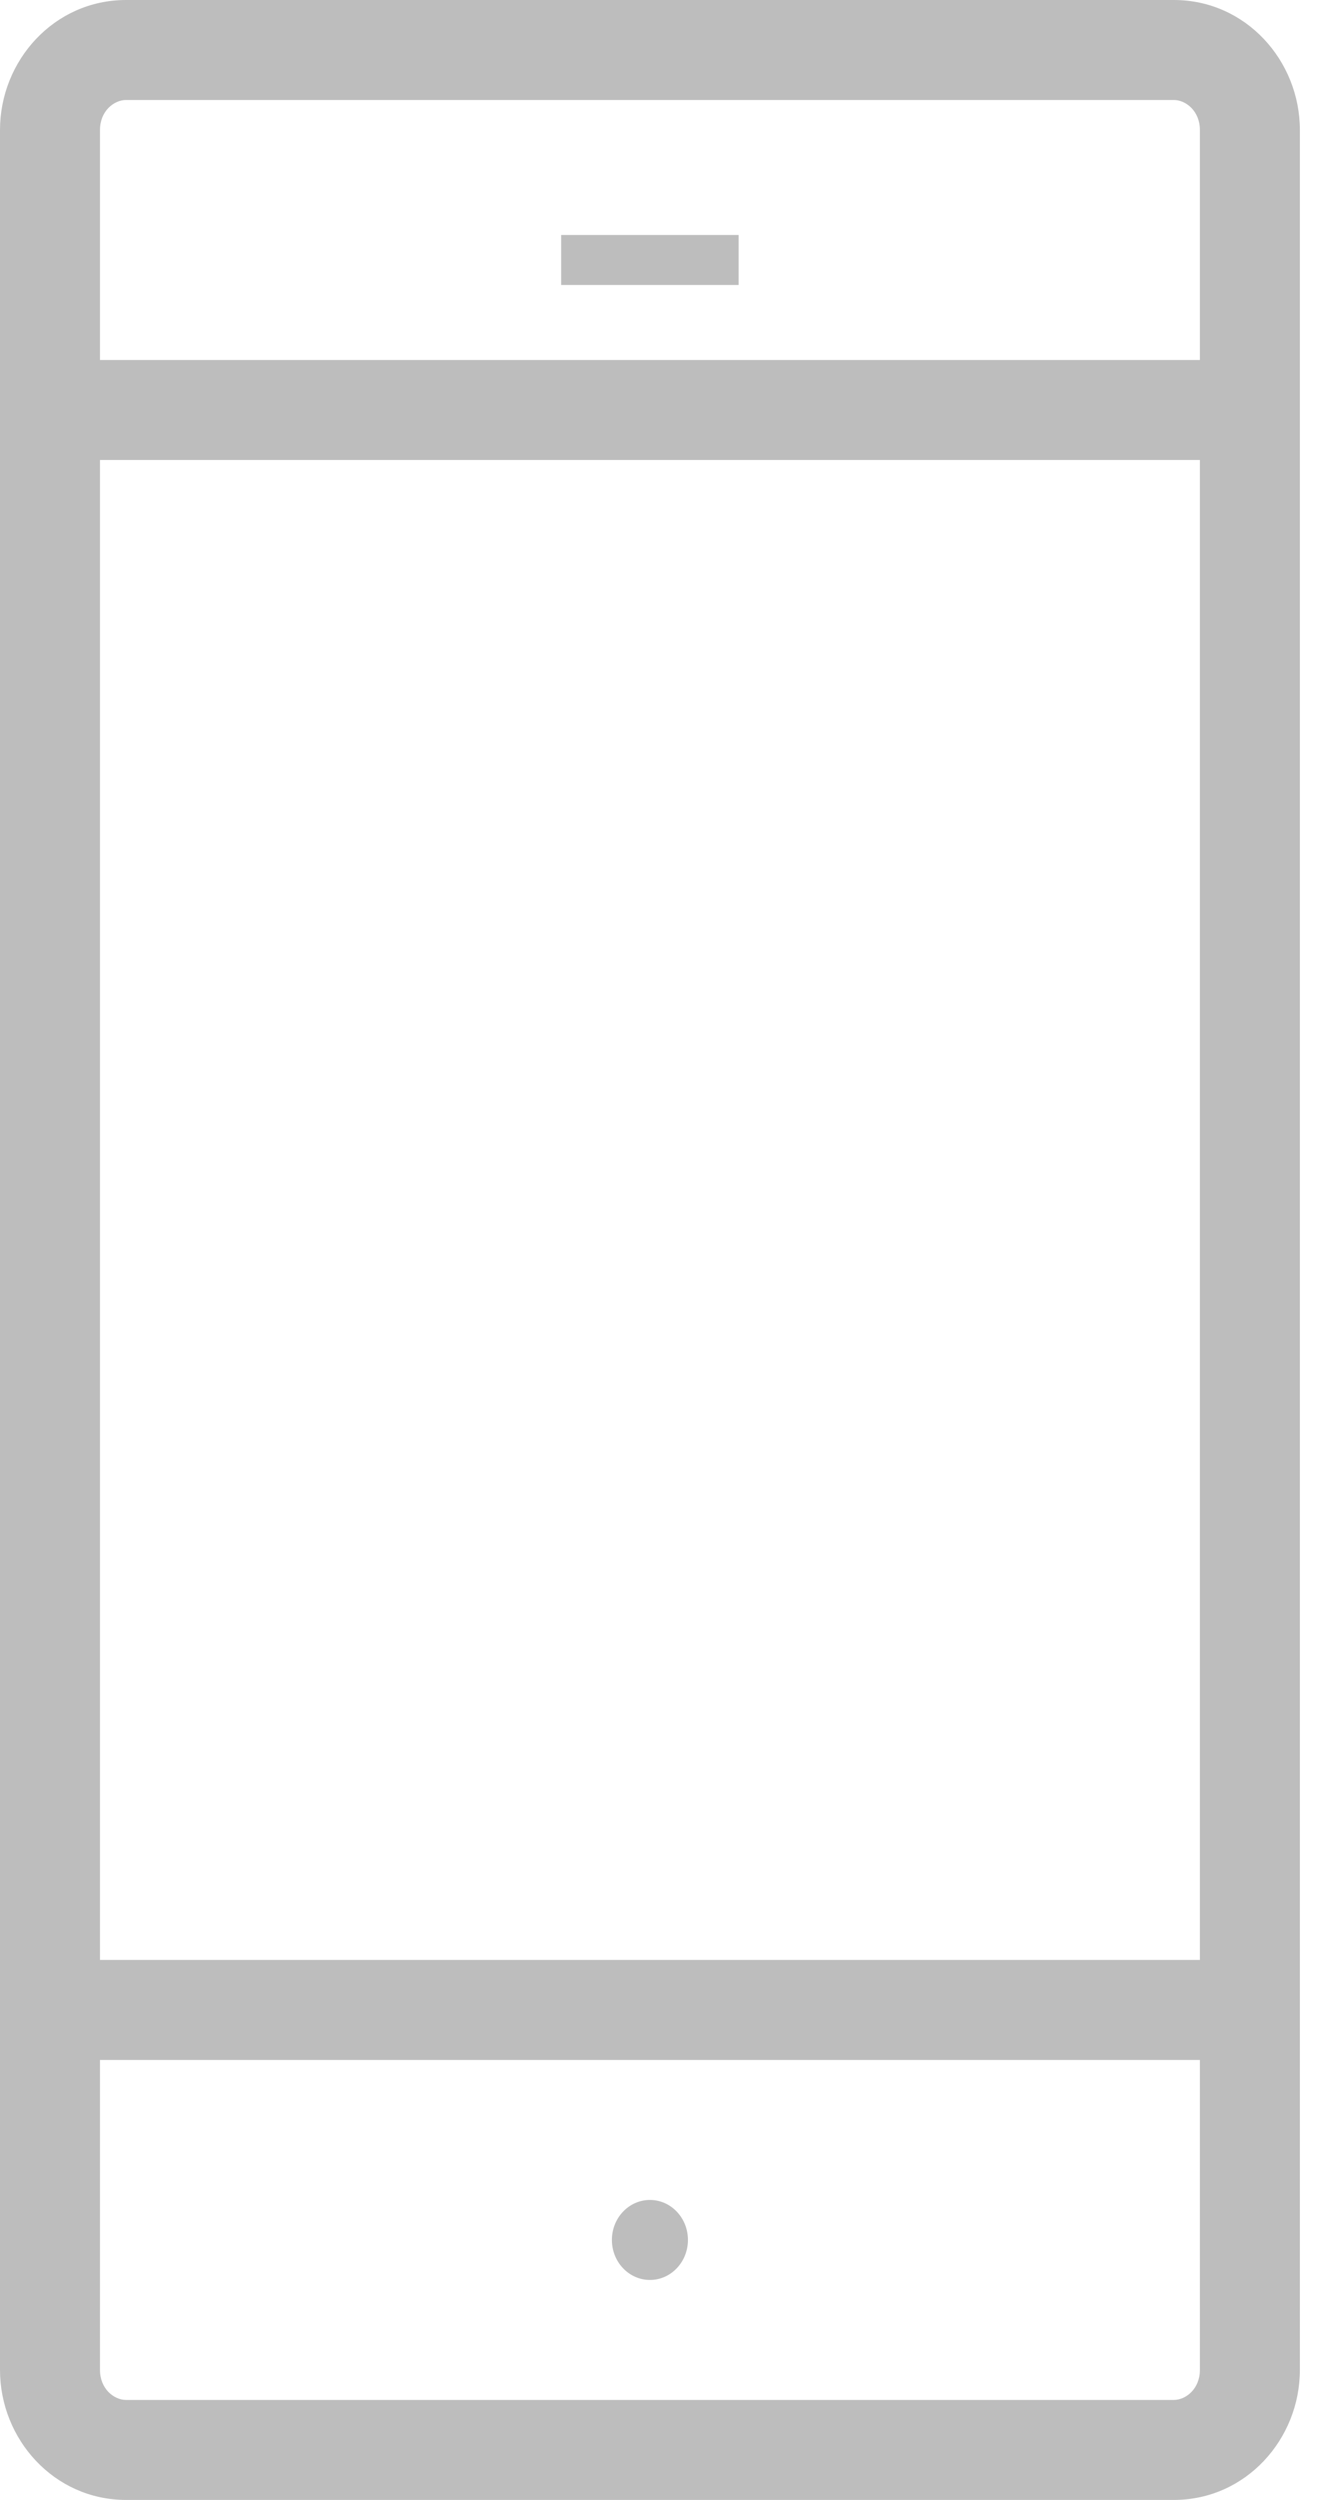 <svg width="34" height="64" viewBox="0 0 34 64" version="1.1" xmlns="http://www.w3.org/2000/svg" xmlns:xlink="http://www.w3.org/1999/xlink" xmlns:figma="http://www.figma.com/figma/ns">
<title>Icon</title>
<desc>Created using Figma</desc>
<g id="Canvas" transform="translate(-197 105)" figma:type="canvas">
<g id="Icon" style="mix-blend-mode:normal;" figma:type="vector">
<use xlink:href="#path0_fill" transform="translate(197 -105)" fill="#BDBDBD" style="mix-blend-mode:normal;"/>
<use xlink:href="#path1_fill" transform="translate(197 -105)" fill="#BDBDBD" style="mix-blend-mode:normal;"/>
<use xlink:href="#path2_fill" transform="translate(197 -105)" fill="#BDBDBD" style="mix-blend-mode:normal;"/>
</g>
</g>
<defs>
<path id="path0_fill" d="M 14.367 6.016L 18.911 6.016L 18.911 7.296L 14.367 7.296L 14.367 6.016Z"/>
<path id="path1_fill" d="M 16.64 56.32C 16.102 56.32 15.666 56.779 15.666 57.344C 15.666 57.909 16.102 58.368 16.64 58.368C 17.177 58.368 17.613 57.909 17.613 57.344C 17.613 56.779 17.177 56.32 16.64 56.32Z"/>
<path id="path2_fill" fill-rule="evenodd" d="M 0 3.328C 0 1.552 1.385 0 3.227 0L 30.053 0C 31.895 0 33.28 1.552 33.28 3.328L 33.28 60.672C 33.28 62.447 31.895 64 30.053 64L 3.227 64C 1.385 64 0 62.447 0 60.672L 0 3.328ZM 3.227 2.56C 2.919 2.56 2.56 2.842 2.56 3.328L 2.56 9.216L 30.72 9.216L 30.72 3.328C 30.72 2.842 30.36 2.56 30.053 2.56L 3.227 2.56ZM 30.72 11.776L 2.56 11.776L 2.56 50.176L 30.72 50.176L 30.72 11.776ZM 2.56 60.672L 2.56 52.736L 30.72 52.736L 30.72 60.672C 30.72 61.157 30.36 61.44 30.053 61.44L 3.227 61.44C 2.919 61.44 2.56 61.157 2.56 60.672Z"/>
</defs>
</svg>
